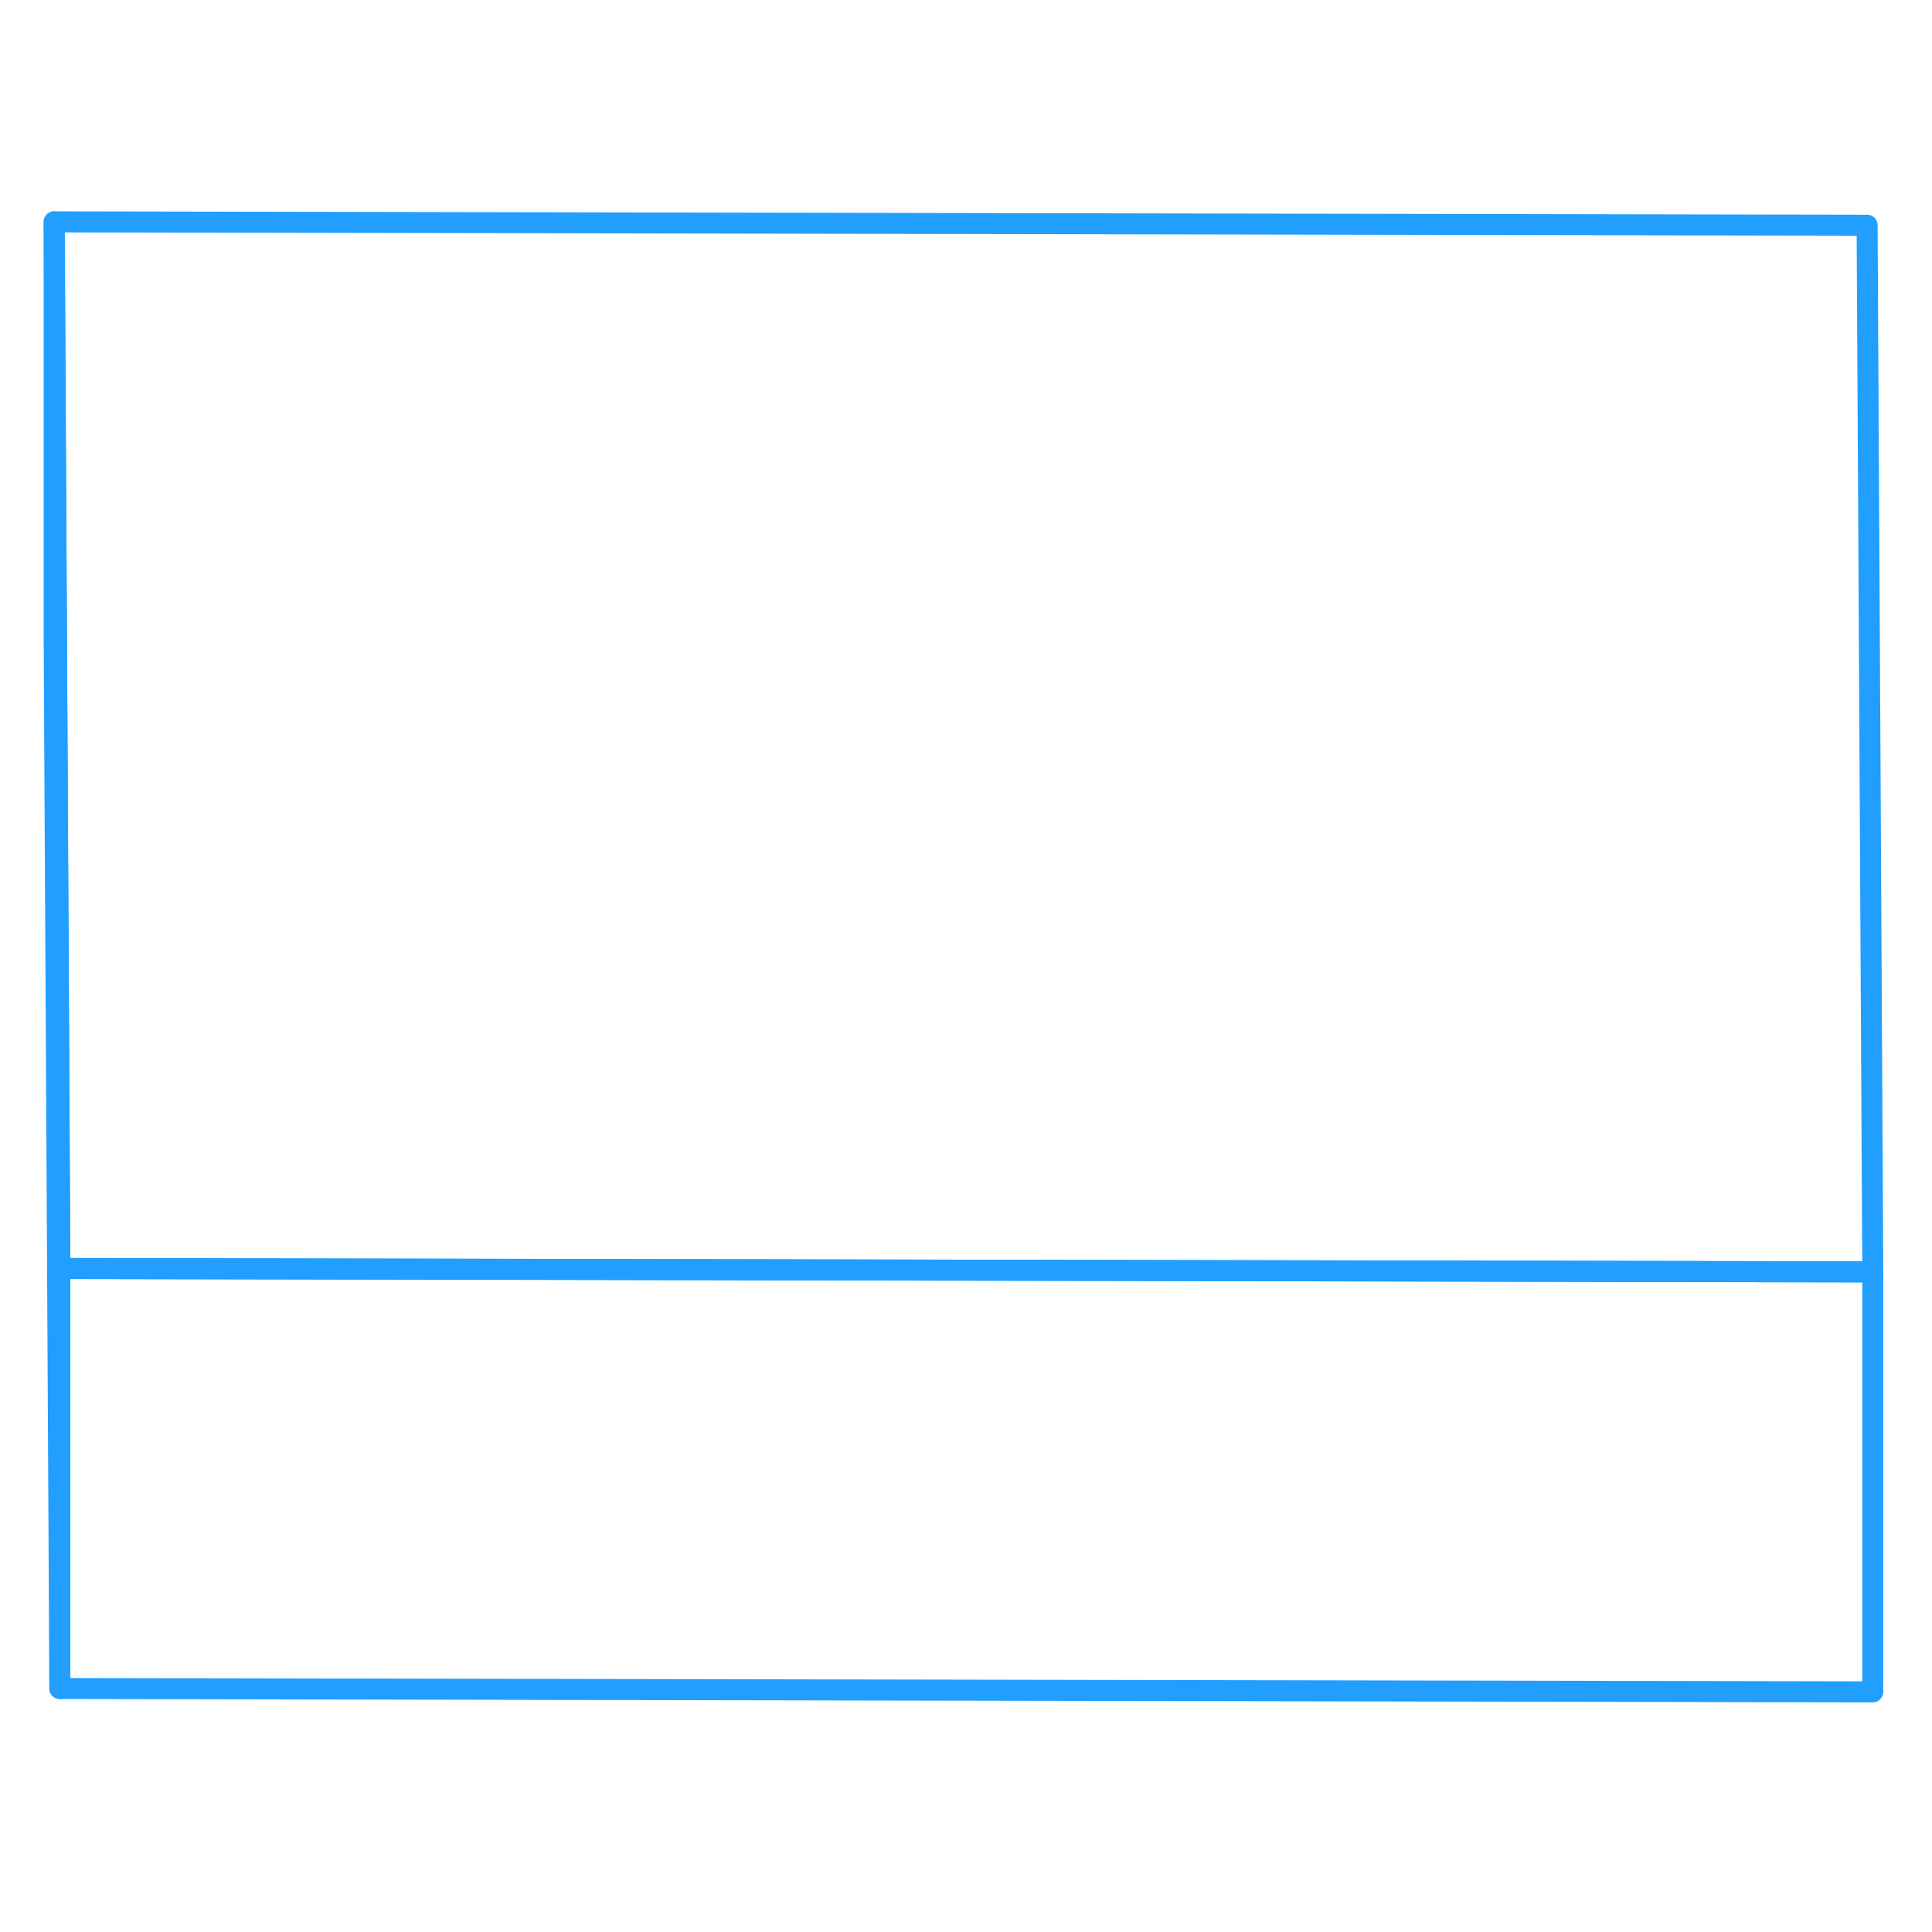 <svg width="48" height="48" viewBox="0 0 92 75" fill="none" xmlns="http://www.w3.org/2000/svg" stroke-width="1px" stroke-linecap="round" stroke-linejoin="round"><path d="M89.18 52.065V72.065L2.85 71.905V51.905L89.07 52.065H89.18Z" stroke="#229EFF" stroke-linejoin="round"/><path d="M89.18 52.065H89.07L2.85 51.905L2.69 22.065L2.58 2.065L88.91 2.225L89.18 52.065Z" stroke="#229EFF" stroke-linejoin="round"/><path d="M2.85 51.905V71.905L2.58 22.065V2.065L2.69 22.065L2.85 51.905Z" stroke="#229EFF" stroke-linejoin="round"/></svg>